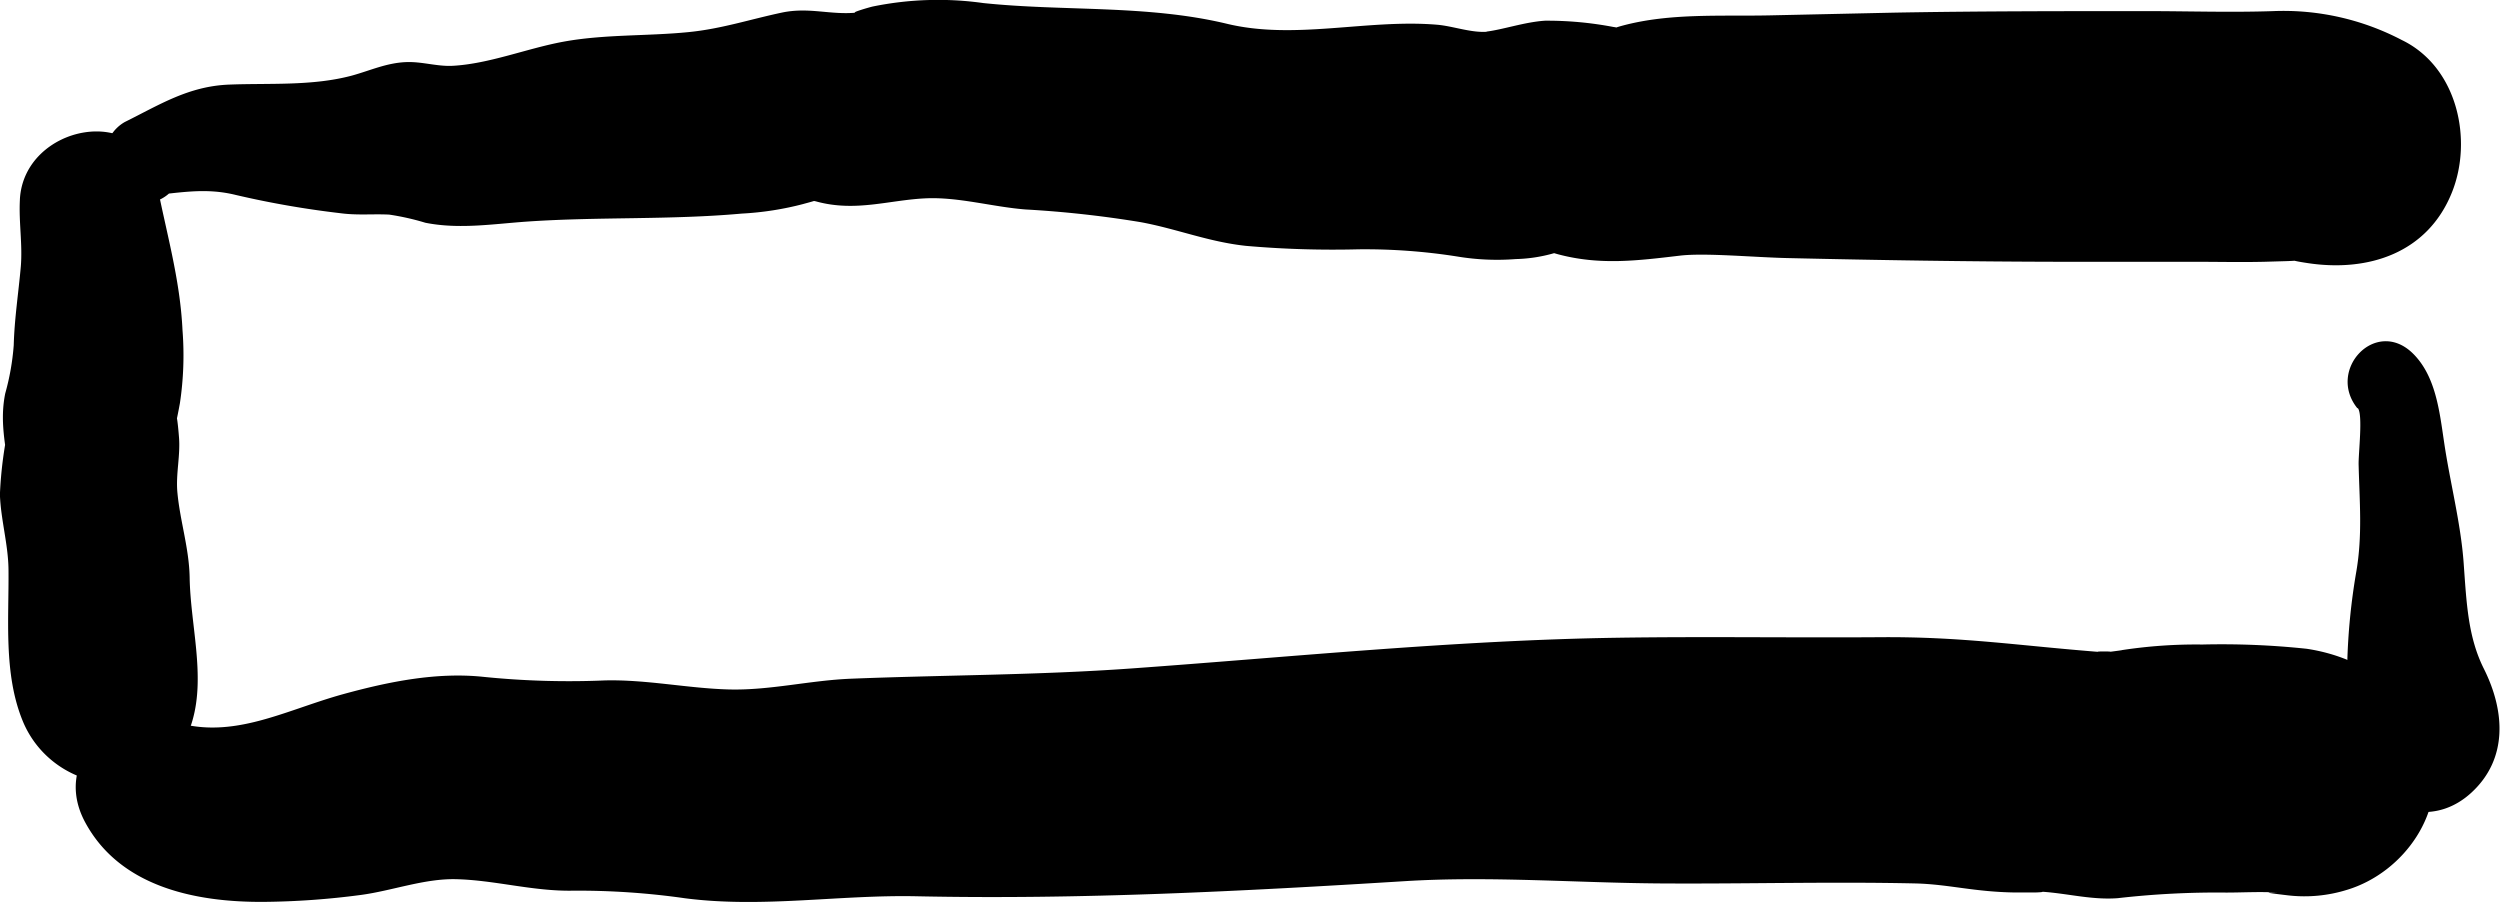 <svg xmlns="http://www.w3.org/2000/svg" viewBox="0 0 276.56 99.8"><title>Asset 389</title><g id="Layer_2" data-name="Layer 2"><g id="Layer_1-2" data-name="Layer 1"><path d="M2.2,22.11c-.13,2.5.31,4.91.1,7.41-.26,2.91-.7,5.73-.78,8.65a27.15,27.15,0,0,1-.94,5.35c-.61,3,0,5.64.41,8.57V47a45.21,45.21,0,0,0-1,7.69C.08,57.46.91,60.21.94,63,1,68.49.38,74.5,2.49,79.7c3.42,8.46,15.94,10,18.8,0,1.44-5-.23-10.61-.31-15.82-.06-3.22-1.05-6.19-1.35-9.34-.21-2.12.36-4.16.16-6.3,0,0-.28-3.68-.43-1.73s.54-1.91.54-1.89a35.8,35.8,0,0,0,.29-8.08c-.27-5.76-1.83-10.91-2.89-16.47-1.69-8.87-14.68-6.23-15.1,2Z"/><path d="M20,19.23l.27-.76L16,21.68c3.66-.28,6.54-1,10.14-.1a103.29,103.29,0,0,0,11.47,2c1.93.26,3.56.07,5.44.16a27.68,27.68,0,0,1,4,.9c3.75.75,7.52.13,11.29-.13,7.9-.54,15.78-.17,23.69-.88a33.8,33.8,0,0,0,6.86-1.07c.13-.05,2.88-.72.94-.51-1.4.15-.12.07.48.24,4.35,1.19,8.06-.17,12.11-.35,3.62-.16,7.35.94,11,1.23a119.08,119.08,0,0,1,12.79,1.41c4,.74,7.49,2.18,11.64,2.62a110.21,110.21,0,0,0,12.46.38,65.61,65.61,0,0,1,10.92.8,26.88,26.88,0,0,0,6.46.28,16.72,16.72,0,0,0,4.22-.65c1.85-.73-3.15-.85.45.12,4.65,1.24,8.82.7,13.48.15,2.79-.33,8.21.19,11.94.27,10,.23,20.07.39,30.11.41l14.9,0c2.55,0,5.11.06,7.67,0l2.4-.07c4.2-.13-2.11-.46,2.46.22,6.65,1,13.22-1.09,15.92-7.82,2.34-5.81.62-13.87-5.52-16.85a28.22,28.22,0,0,0-14.27-3.21c-4.68.16-9.38,0-14.07,0-9.3,0-18.6,0-27.9.17l-13.66.3c-5.37.12-11-.28-16.27,1.12-2.42.64.44.36-1.09.16a38.93,38.93,0,0,0-7.53-.69c-2.2.13-4.72,1-6.53,1.21.1,0,.17.05.25,0-1.83.19-3.91-.63-5.74-.77-7.76-.63-15.75,1.74-23.31-.13C126.81.52,117.7,1.27,108.79.34A36,36,0,0,0,96.55.72c-.33.07-2.79.78-1.75.67-2.93.3-5.25-.63-8.29,0-3.54.75-6.7,1.8-10.32,2.16-4.6.46-9.37.23-13.9,1.07-4,.74-8.17,2.44-12.21,2.66-1.72.09-3.41-.48-5.14-.41-2.17.08-4,.94-6,1.49-4.41,1.18-9.11.82-13.61,1s-7.73,2.26-11.53,4.14a4.28,4.28,0,0,0-2.16,3.78l0,.8A4.24,4.24,0,0,0,20,19.23Z"/><path d="M23.66,84.32A4.81,4.81,0,0,0,23,83.1C17.57,74.59,4.6,82.1,9.44,91c3.86,7.12,12.19,8.81,19.68,8.77A87,87,0,0,0,39.94,99c3.43-.46,7-1.82,10.49-1.74,4.34.1,8.53,1.36,13,1.27a83.48,83.48,0,0,1,12.35.84c8.6,1.11,17.06-.41,25.69-.22,17.95.38,36-.56,53.9-1.67,9.47-.59,18.95.19,28.43.25s18.76-.21,28.12,0c3.72.1,6.46.94,11,1,.74,0,1.49,0,2.23,0,2.48-.08-1.82-.28.95-.07s5.36.91,8.17.7a96.56,96.56,0,0,1,12-.62c1.86,0,3.77-.12,5.62,0-.84,0-2-.07,1.15.3a15.79,15.79,0,0,0,6.65-.62c6.26-1.92,11.08-8.69,9.2-15.34-1.83-6.46-7.31-10.35-13.72-11.31a88.89,88.89,0,0,0-11.55-.47,54.29,54.29,0,0,0-8.9.62c.24,0-2.54.33-1.46.22s-2.35-.09-.79,0c-9.26-.72-15.35-1.72-24.5-1.65-9.69.07-19.39-.09-29.09.06-18,.28-36,2.13-53.76,3.4-10.34.74-20.61.72-30.95,1.13-4.59.18-9,1.31-13.54,1.19s-9.09-1.11-13.71-1a93.49,93.49,0,0,1-13.5-.4C48.27,74.34,43,75.41,38,76.78c-6.8,1.87-12.81,5.44-19.71,2.71L23,91a6.29,6.29,0,0,0,.66-6.71Z"/><path d="M260.84,45.16c.57.72.05,5,.08,6.24.1,4.1.44,7.8-.26,11.86a69.85,69.85,0,0,0-1,10.2,16.92,16.92,0,0,0,.61,4.31c.11.46.2,2.79.61,1.67l2-3.47-.62.57c-7.47,6.89,3.69,18,11.14,11.14,4.09-3.77,3.69-9.07,1.38-13.69-1.76-3.51-1.92-7.23-2.24-11.7s-1.53-9-2.18-13.48c-.5-3.35-.92-7.27-3.48-9.75-4.09-3.94-9.51,1.86-6.1,6.1Z"/></g></g></svg>
